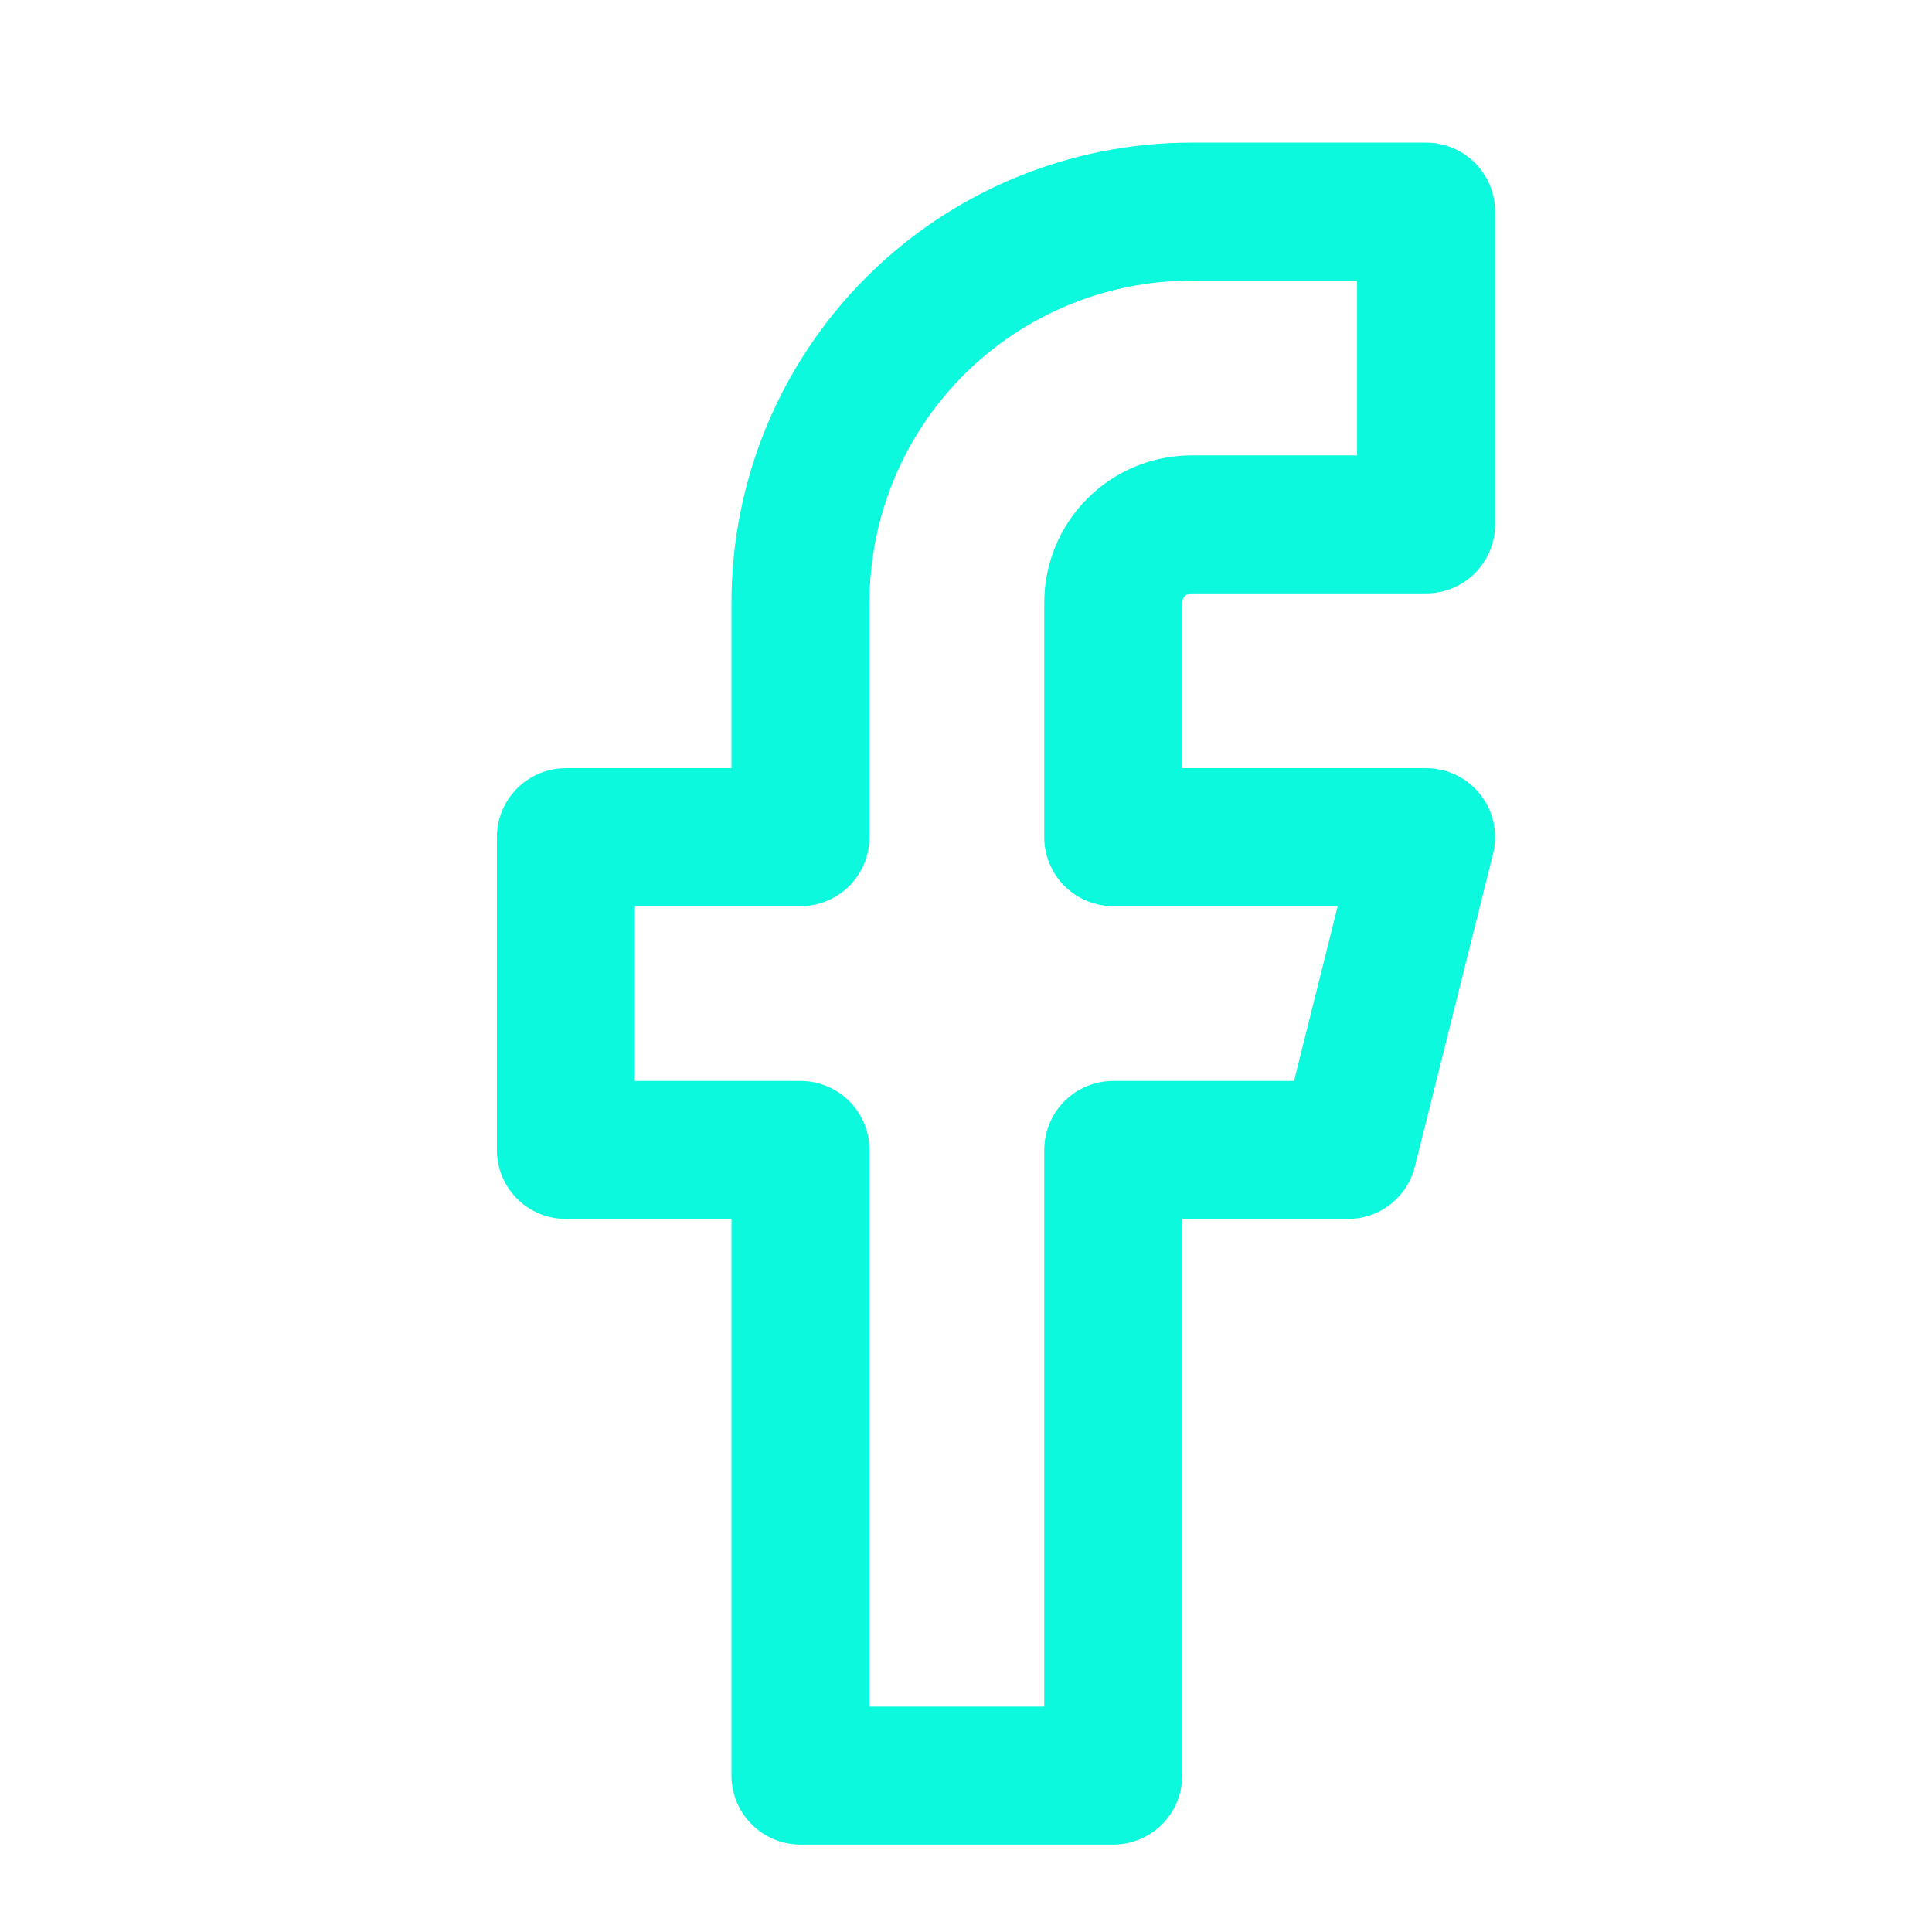 <svg width="28" height="28" viewBox="0 0 28 28" fill="none" xmlns="http://www.w3.org/2000/svg">
<path d="M20.668 3.067H17.268C15.765 3.067 14.324 3.664 13.261 4.726C12.198 5.789 11.601 7.23 11.601 8.733V12.133H8.201V16.666H11.601V25.733H16.134V16.666H19.535L20.668 12.133H16.134V8.733C16.134 8.433 16.254 8.144 16.466 7.932C16.679 7.719 16.967 7.6 17.268 7.6H20.668V3.067Z" stroke="#0CF9DD" stroke-width="2" stroke-linecap="round" stroke-linejoin="round"/>
</svg>
